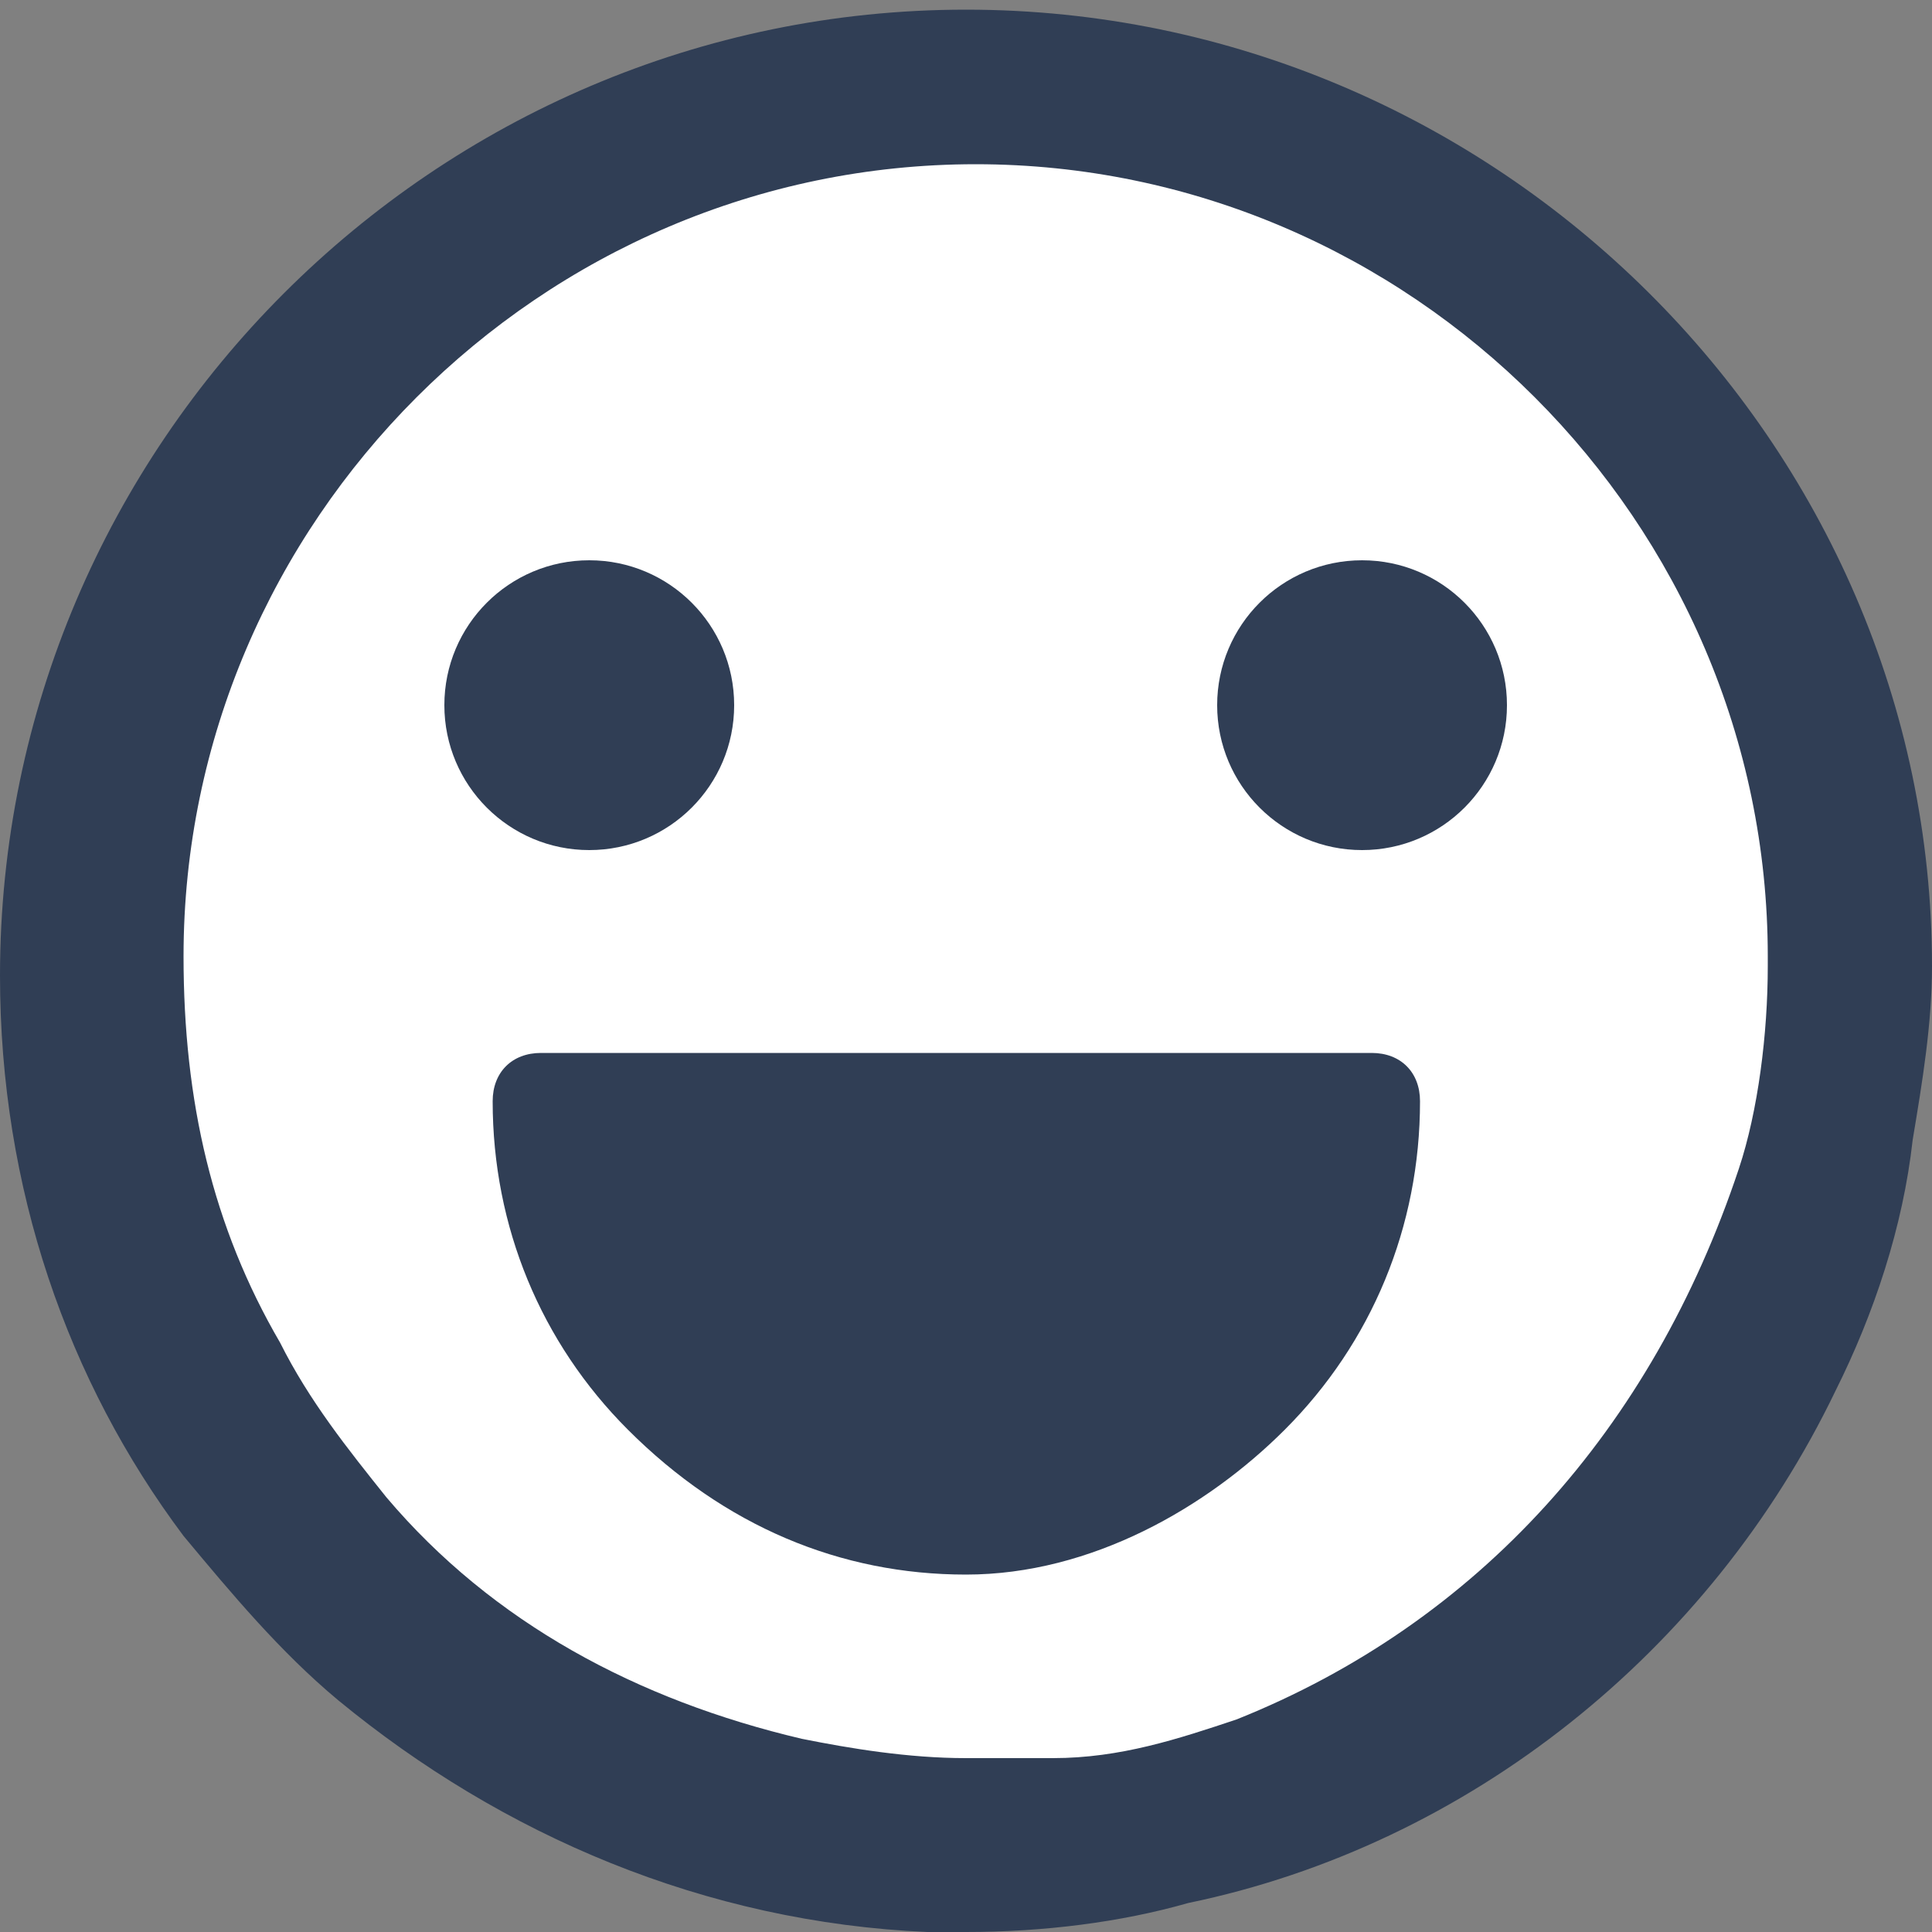 <?xml version="1.0" encoding="utf-8"?>
<!-- Generator: Adobe Illustrator 19.0.0, SVG Export Plug-In . SVG Version: 6.00 Build 0)  -->
<svg version="1.1" id="图层_1" xmlns="http://www.w3.org/2000/svg" xmlns:xlink="http://www.w3.org/1999/xlink" x="0px" y="0px"
	 viewBox="-89 91 20 20" style="enable-background:new -89 91 20 20;" xml:space="preserve">
<rect x="-89" y="91" width="20" height="20" fill="#808080" stroke="none"/>
<style type="text/css">
	.st0{fill:#FFFFFF;}
	.st1{fill:#303E55;}
</style>
<g>
	<circle class="st0" cx="-79" cy="101.1" r="9.4"/>
	<g>
		<path class="st1" d="M-79,91.1c-5.5,0-10,4.5-10,10c0,2.2,0.7,4.2,1.9,5.8c0.5,0.6,1,1.2,1.6,1.7c1.7,1.4,3.8,2.3,6.1,2.4
			c0.1,0,0.3,0,0.4,0l0,0c0.8,0,1.6-0.1,2.3-0.3l0,0c2.9-0.6,5.4-2.6,6.7-5.3c0.4-0.8,0.7-1.7,0.8-2.6c0.1-0.6,0.2-1.2,0.2-1.8
			C-69,95.6-73.5,91.1-79,91.1z M-76.2,108.8c-0.6,0.2-1.2,0.4-1.9,0.4c-0.2,0-0.3,0-0.5,0s-0.3,0-0.4,0c-0.6,0-1.2-0.1-1.7-0.2
			c-1.7-0.4-3.2-1.2-4.3-2.5c-0.4-0.5-0.8-1-1.1-1.6c-0.7-1.2-1-2.5-1-4c0-4.5,3.7-8.2,8.2-8.2s8.2,3.7,8.2,8.2v0.1
			c0,0.7-0.1,1.5-0.3,2.1C-71.9,105.8-73.7,107.8-76.2,108.8L-76.2,108.8z"/>
	</g>
	<g>
		<circle class="st1" cx="-82.9" cy="98.3" r="1.5"/>
		<circle class="st1" cx="-74.9" cy="98.3" r="1.5"/>
	</g>
	<path class="st1" d="M-79,107.3c-1.3,0-2.5-0.5-3.5-1.5c-0.9-0.9-1.4-2.1-1.4-3.4c0-0.3,0.2-0.5,0.5-0.5h8.6c0.3,0,0.5,0.2,0.5,0.5
		c0,1.3-0.5,2.5-1.4,3.4C-76.5,106.6-77.7,107.3-79,107.3z"/>
</g>
</svg>
